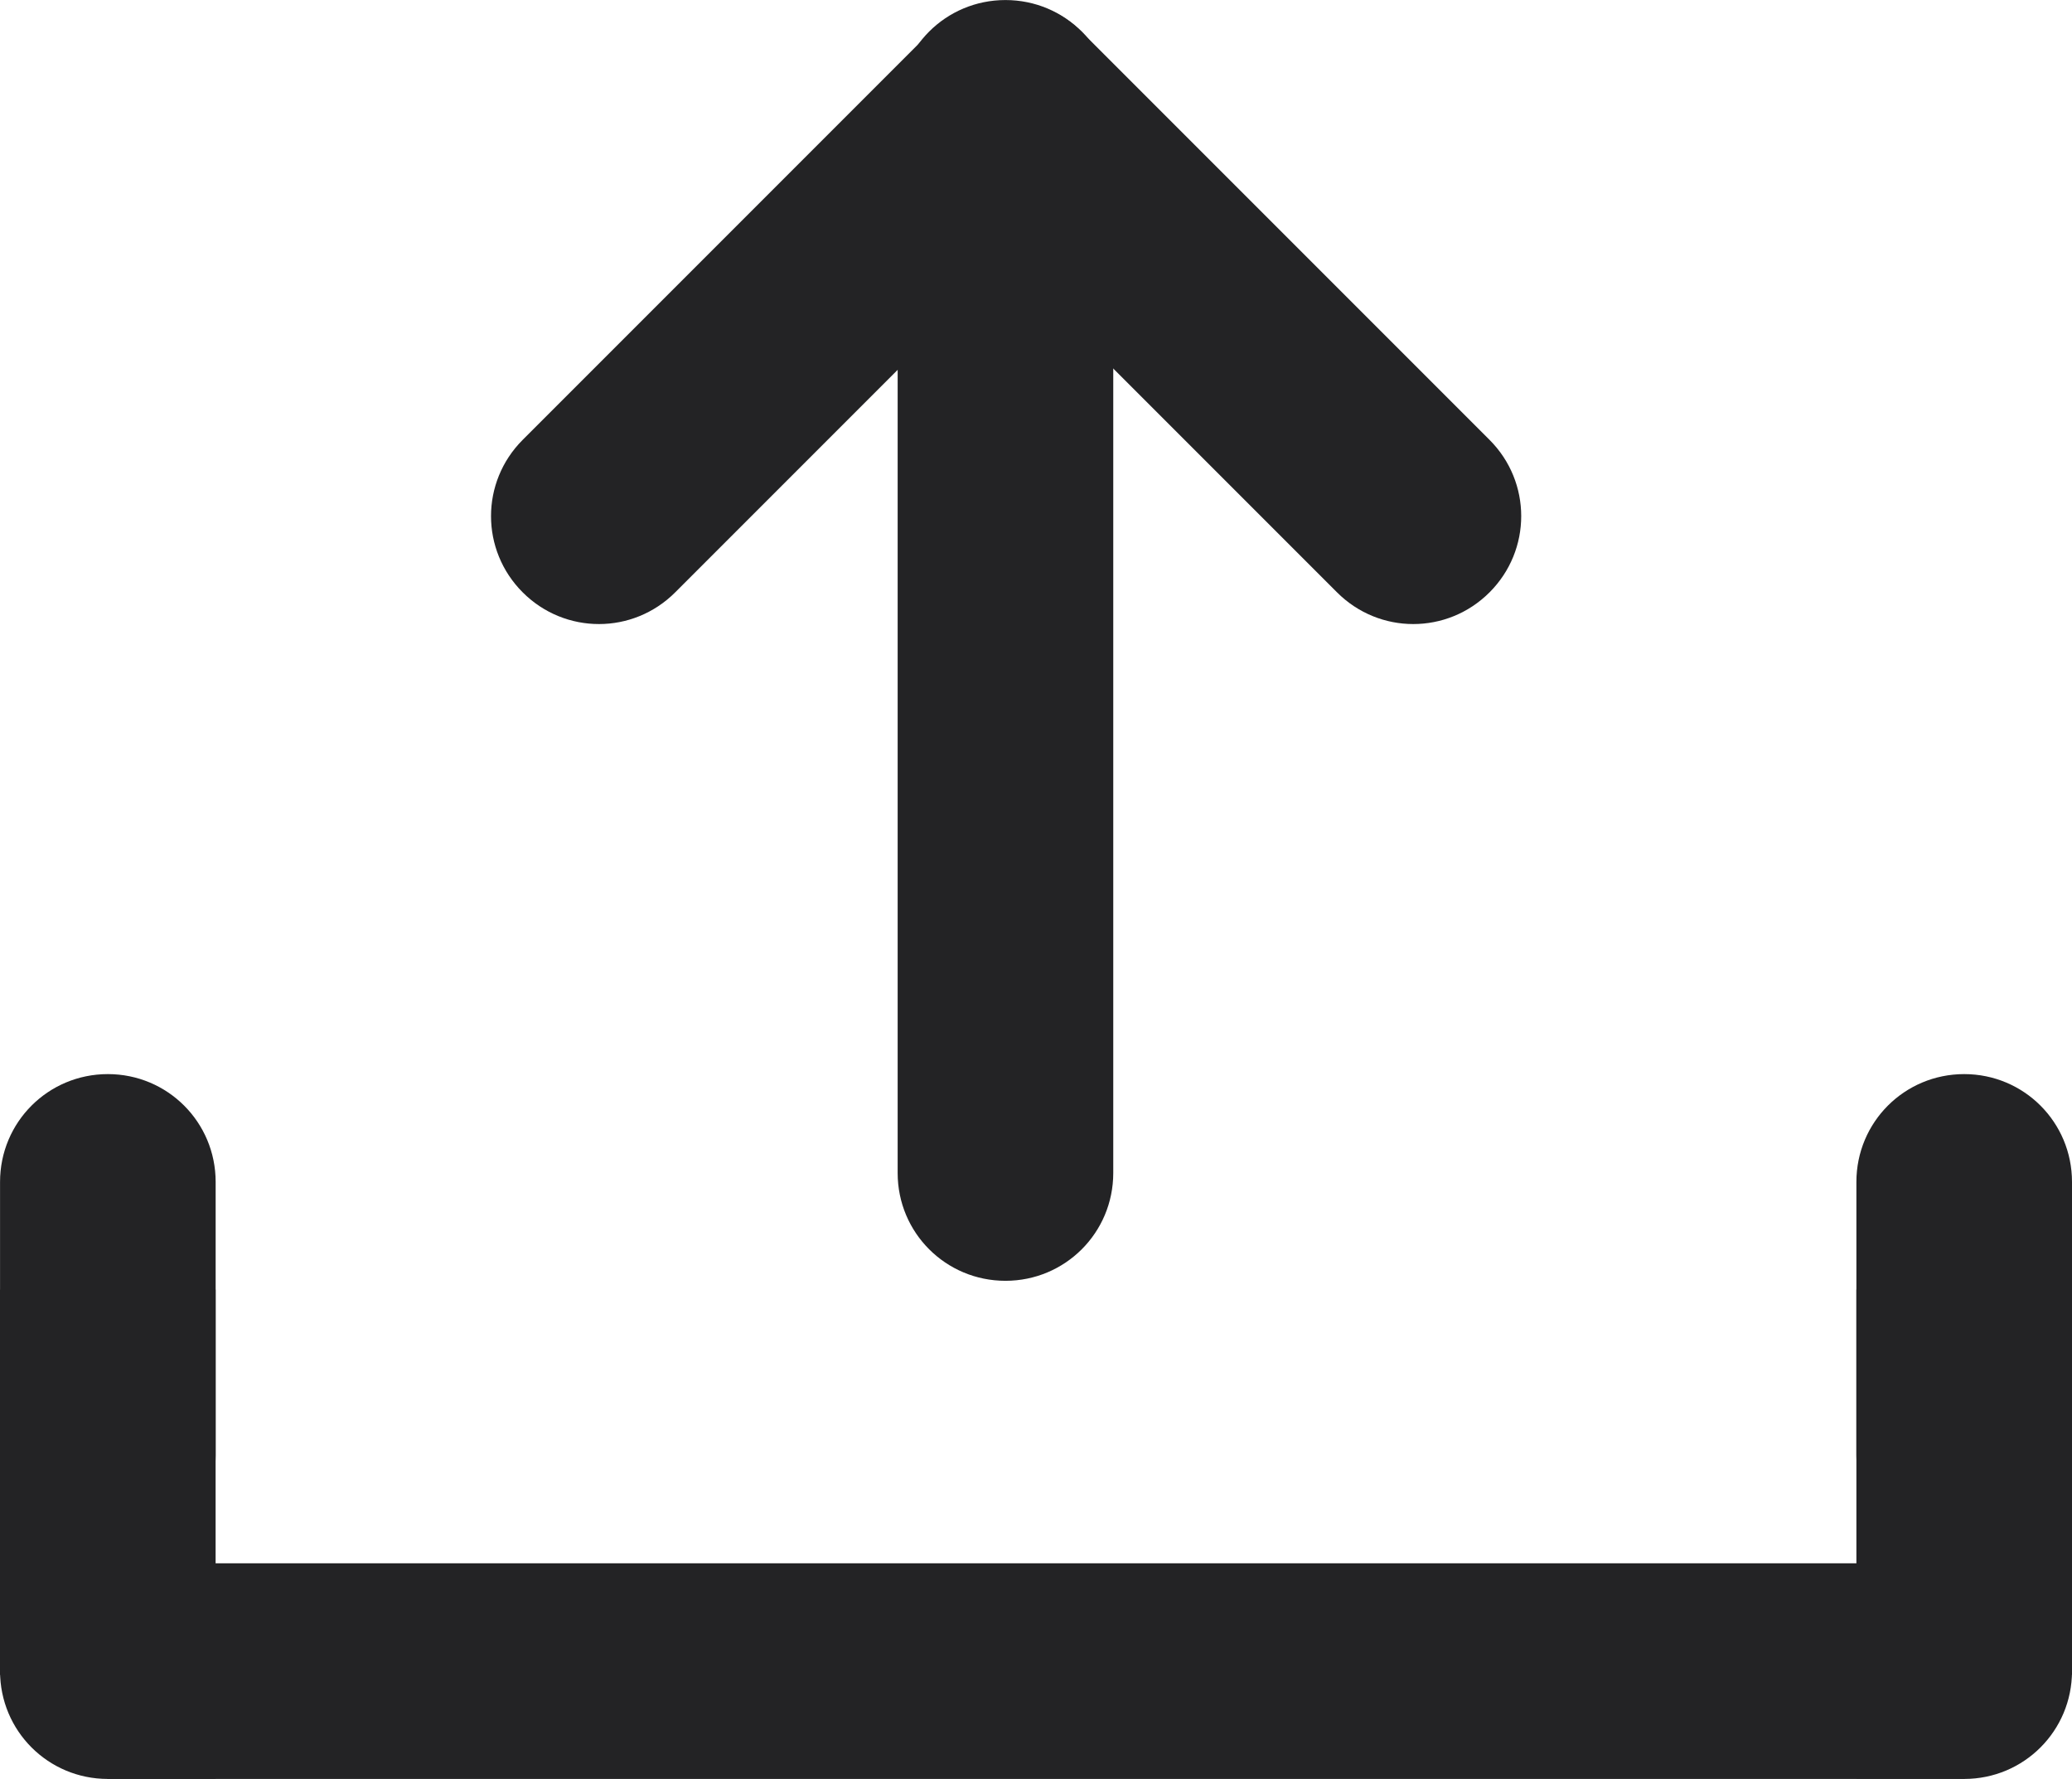 <?xml version="1.0" encoding="UTF-8" standalone="no"?>
<!-- Created with Inkscape (http://www.inkscape.org/) -->

<svg
   xmlns:dc="http://purl.org/dc/elements/1.1/"
   xmlns:cc="http://creativecommons.org/ns#"
   xmlns:rdf="http://www.w3.org/1999/02/22-rdf-syntax-ns#"
   xmlns:svg="http://www.w3.org/2000/svg"
   xmlns="http://www.w3.org/2000/svg"
   xmlns:sodipodi="http://sodipodi.sourceforge.net/DTD/sodipodi-0.dtd"
   xmlns:inkscape="http://www.inkscape.org/namespaces/inkscape"
   width="45.86mm"
   height="39.365mm"
   viewBox="0 0 45.86 39.365"
   version="1.1"
   id="svg940"
   inkscape:version="0.92.5 (2060ec1f9f, 2020-04-08)"
   sodipodi:docname="upload-icon.svg">
  <defs
     id="defs934" />
  <sodipodi:namedview
     id="base"
     pagecolor="#ffffff"
     bordercolor="#666666"
     borderopacity="1.0"
     inkscape:pageopacity="0.0"
     inkscape:pageshadow="2"
     inkscape:zoom="1.2167969"
     inkscape:cx="-23.691768"
     inkscape:cy="30.34555"
     inkscape:document-units="mm"
     inkscape:current-layer="layer1"
     showgrid="false"
     fit-margin-top="0"
     fit-margin-left="0"
     fit-margin-right="0"
     fit-margin-bottom="0"
     inkscape:window-width="1920"
     inkscape:window-height="1033"
     inkscape:window-x="0"
     inkscape:window-y="0"
     inkscape:window-maximized="1" />
  <g
     inkscape:label="Layer 1"
     inkscape:groupmode="layer"
     id="layer1"
     transform="translate(-71.005,-117.497)">
    <path
       inkscape:connector-curvature="0"
       style="opacity:1;fill:#232325;fill-opacity:1;fill-rule:evenodd;stroke:none;stroke-width:2.563;stroke-linecap:round;stroke-linejoin:round;stroke-miterlimit:4;stroke-dasharray:none;stroke-dashoffset:0;stroke-opacity:1;paint-order:fill markers stroke"
       d="m 116.865,143.651 v 6.052 c 0,1.322 -1.064,2.386 -2.386,2.386 -1.322,0 -2.386,-1.064 -2.386,-2.386 v -6.052 c 0,-1.322 1.064,-2.386 2.386,-2.386 1.322,0 2.386,1.064 2.386,2.386 z"
       id="rect859"
       inkscape:export-xdpi="96"
       inkscape:export-ydpi="96" />
    <path
       inkscape:connector-curvature="0"
       style="opacity:1;fill:#232325;fill-opacity:1;fill-rule:evenodd;stroke:none;stroke-width:2.563;stroke-linecap:round;stroke-linejoin:round;stroke-miterlimit:4;stroke-dasharray:none;stroke-dashoffset:0;stroke-opacity:1;paint-order:fill markers stroke"
       d="m 75.778,143.651 v 6.052 c 0,1.322 -1.064,2.386 -2.386,2.386 -1.322,0 -2.386,-1.064 -2.386,-2.386 v -6.052 c 0,-1.322 1.064,-2.386 2.386,-2.386 1.322,0 2.386,1.064 2.386,2.386 z"
       id="rect861"
       inkscape:export-xdpi="96"
       inkscape:export-ydpi="96" />
    <path
       inkscape:connector-curvature="0"
       style="opacity:1;fill:#232325;fill-opacity:1;fill-rule:evenodd;stroke:none;stroke-width:5.275;stroke-linecap:round;stroke-linejoin:round;stroke-miterlimit:4;stroke-dasharray:none;stroke-dashoffset:0;stroke-opacity:1;paint-order:fill markers stroke"
       d="M 114.479,156.862 H 73.392 c -1.322,0 -2.386,-1.064 -2.386,-2.386 0,-1.322 1.064,-2.386 2.386,-2.386 h 41.087 c 1.322,0 2.386,1.064 2.386,2.386 0,1.322 -1.064,2.386 -2.386,2.386 z"
       id="rect894"
       inkscape:export-xdpi="96"
       inkscape:export-ydpi="96" />
    <path
       inkscape:connector-curvature="0"
       style="opacity:1;fill:#232325;fill-opacity:1;fill-rule:evenodd;stroke:none;stroke-width:4.147;stroke-linecap:round;stroke-linejoin:round;stroke-miterlimit:4;stroke-dasharray:none;stroke-dashoffset:0;stroke-opacity:1;paint-order:fill markers stroke"
       d="m 95.645,119.884 v 23.569 c 0,1.322 -1.064,2.386 -2.386,2.386 -1.322,0 -2.386,-1.064 -2.386,-2.386 v -23.569 c 0,-1.322 1.064,-2.386 2.386,-2.386 1.322,0 2.386,1.064 2.386,2.386 z"
       id="rect896"
       inkscape:export-xdpi="96"
       inkscape:export-ydpi="96" />
    <path
       inkscape:connector-curvature="0"
       style="opacity:1;fill:#232325;fill-opacity:1;fill-rule:evenodd;stroke:none;stroke-width:3.26;stroke-linecap:round;stroke-linejoin:round;stroke-miterlimit:4;stroke-dasharray:none;stroke-dashoffset:0;stroke-opacity:1;paint-order:fill markers stroke"
       d="m 94.961,121.593 -9.012,9.012 c -0.935,0.935 -2.44,0.935 -3.375,0 -0.935,-0.935 -0.935,-2.44 0,-3.375 l 9.012,-9.012 c 0.935,-0.935 2.44,-0.935 3.375,0 0.935,0.935 0.935,2.44 0,3.375 z"
       id="rect898"
       inkscape:export-xdpi="96"
       inkscape:export-ydpi="96" />
    <path
       inkscape:connector-curvature="0"
       style="opacity:1;fill:#232325;fill-opacity:1;fill-rule:evenodd;stroke:none;stroke-width:3.26;stroke-linecap:round;stroke-linejoin:round;stroke-miterlimit:4;stroke-dasharray:none;stroke-dashoffset:0;stroke-opacity:1;paint-order:fill markers stroke"
       d="m 91.586,121.593 9.012,9.012 c 0.935,0.935 2.44,0.935 3.375,0 0.935,-0.935 0.935,-2.44 0,-3.375 l -9.012,-9.012 c -0.935,-0.935 -2.44,-0.935 -3.375,0 -0.935,0.935 -0.935,2.44 10e-7,3.375 z"
       id="rect900"
       inkscape:export-xdpi="96"
       inkscape:export-ydpi="96" />
    <path
       style="opacity:1;fill:#232325;fill-opacity:1;fill-rule:evenodd;stroke:none;stroke-width:2.563;stroke-linecap:round;stroke-linejoin:round;stroke-miterlimit:4;stroke-dasharray:none;stroke-dashoffset:0;stroke-opacity:1;paint-order:fill markers stroke"
       d="m 116.865,146.03 v 5.412 3.109 l -2.386,2.304 h -2.386 v -10.824 z"
       id="rect904"
       inkscape:connector-curvature="0"
       sodipodi:nodetypes="ccccccc"
       inkscape:export-xdpi="96"
       inkscape:export-ydpi="96" />
    <path
       sodipodi:nodetypes="ccccccc"
       inkscape:connector-curvature="0"
       id="path907"
       d="m 71.005,146.033 v 5.412 3.109 l 2.386,2.304 h 2.386 v -10.824 z"
       style="opacity:1;fill:#232325;fill-opacity:1;fill-rule:evenodd;stroke:none;stroke-width:2.563;stroke-linecap:round;stroke-linejoin:round;stroke-miterlimit:4;stroke-dasharray:none;stroke-dashoffset:0;stroke-opacity:1;paint-order:fill markers stroke"
       inkscape:export-xdpi="96"
       inkscape:export-ydpi="96" />
  </g>
</svg>
